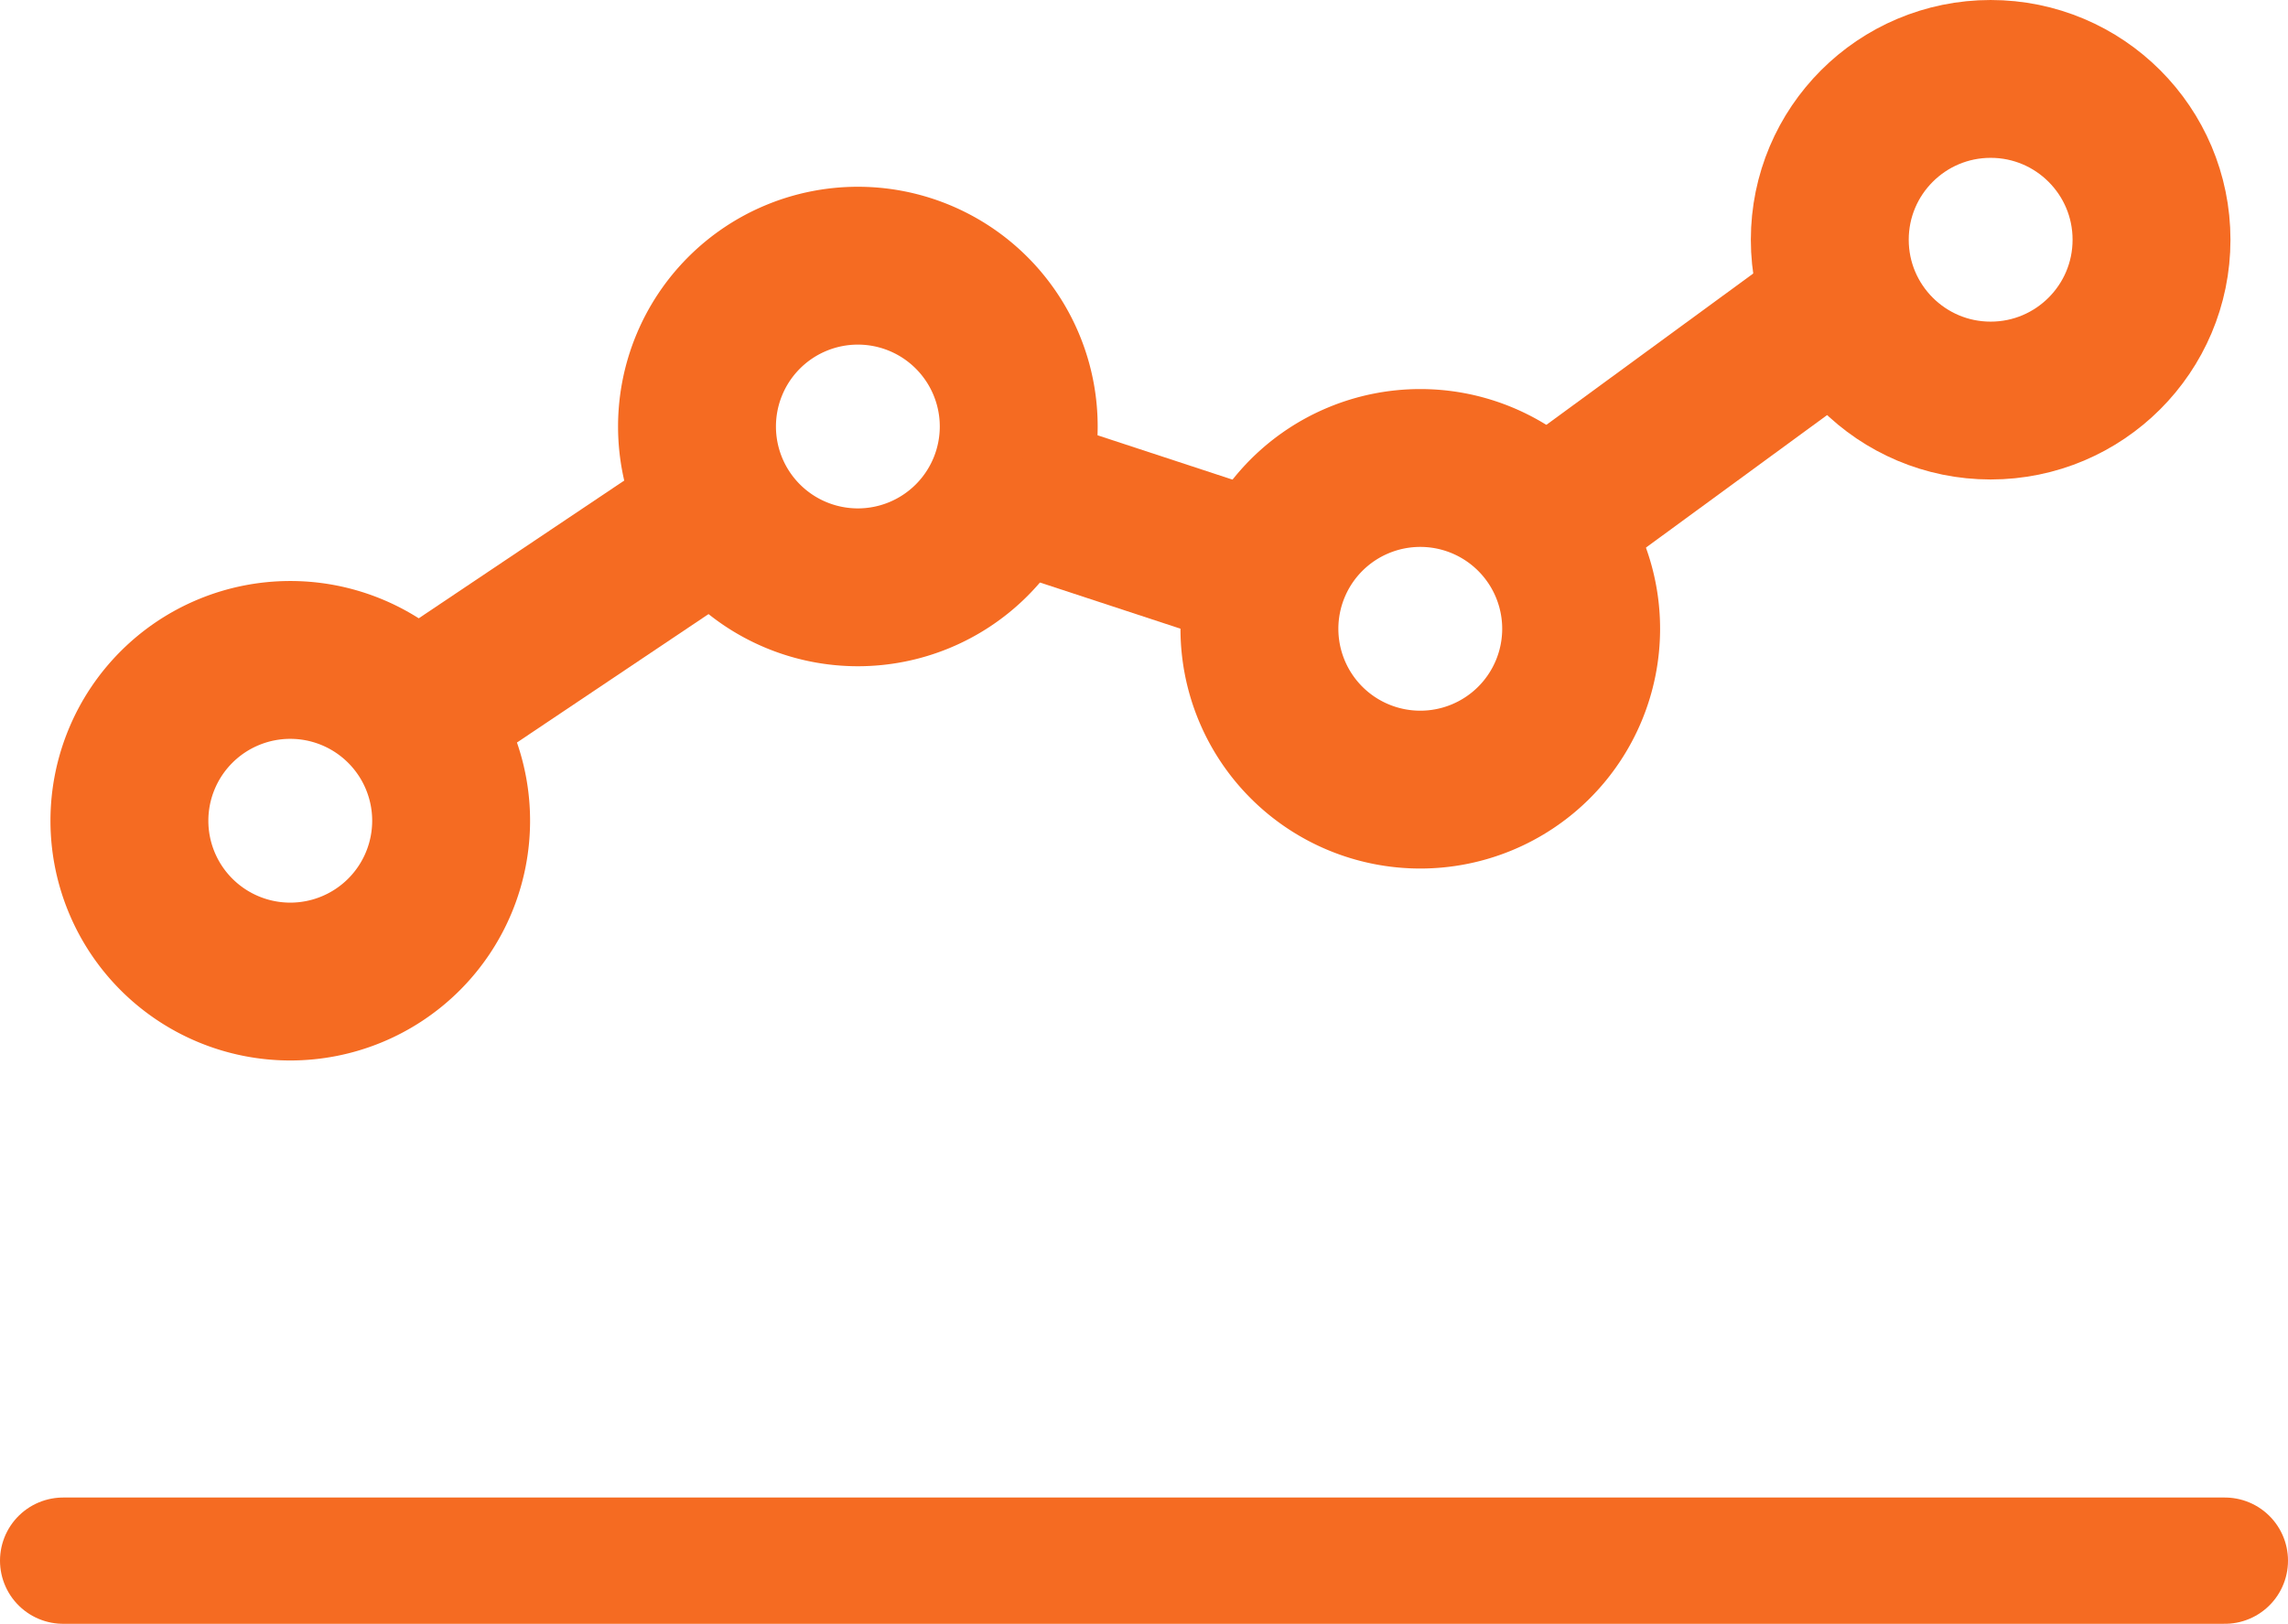 <svg xmlns="http://www.w3.org/2000/svg" width="36.227" height="25.719" viewBox="0 0 36.227 25.719">
  <g id="Grupo_1368" data-name="Grupo 1368" transform="translate(-632.378 -868.75)">
    <g id="Grupo_1358" data-name="Grupo 1358" transform="translate(634.428 870)">
      <path id="Trazado_1030" data-name="Trazado 1030" d="M643.182,909.033a2.547,2.547,0,1,1-2.547-2.547A2.547,2.547,0,0,1,643.182,909.033Z" transform="translate(-638.089 -897.284)" fill="none" stroke="#f56b22" stroke-width="2.5"/>
      <path id="Trazado_1031" data-name="Trazado 1031" d="M673.93,887.667a2.547,2.547,0,1,1-2.547-2.547A2.547,2.547,0,0,1,673.93,887.667Z" transform="translate(-659.85 -882.162)" fill="none" stroke="#f56b22" stroke-width="2.5"/>
      <path id="Trazado_1032" data-name="Trazado 1032" d="M704.4,898.631a2.547,2.547,0,1,1-2.547-2.547A2.547,2.547,0,0,1,704.4,898.631Z" transform="translate(-681.415 -889.922)" fill="none" stroke="#f56b22" stroke-width="2.5"/>
      <circle id="Elipse_184" data-name="Elipse 184" cx="2.547" cy="2.547" r="2.547" transform="translate(26.922)" fill="none" stroke="#f56b22" stroke-width="2.5"/>
      <line id="Línea_459" data-name="Línea 459" y1="3.122" x2="4.656" transform="translate(4.453 7.011)" fill="none" stroke="#f56b22" stroke-width="2.5"/>
      <line id="Línea_460" data-name="Línea 460" x2="3.834" y2="1.26" transform="translate(13.983 6.518)" fill="none" stroke="#f56b22" stroke-width="2.5"/>
      <line id="Línea_461" data-name="Línea 461" y1="3.286" x2="4.491" transform="translate(22.308 3.834)" fill="none" stroke="#f56b22" stroke-width="2.5"/>
    </g>
    <path id="Trazado_1033" data-name="Trazado 1033" d="M0,5H34.227" transform="translate(633.378 888.468)" fill="none" stroke="#f56b22" stroke-linecap="round" stroke-width="2"/>
  </g>
</svg>

